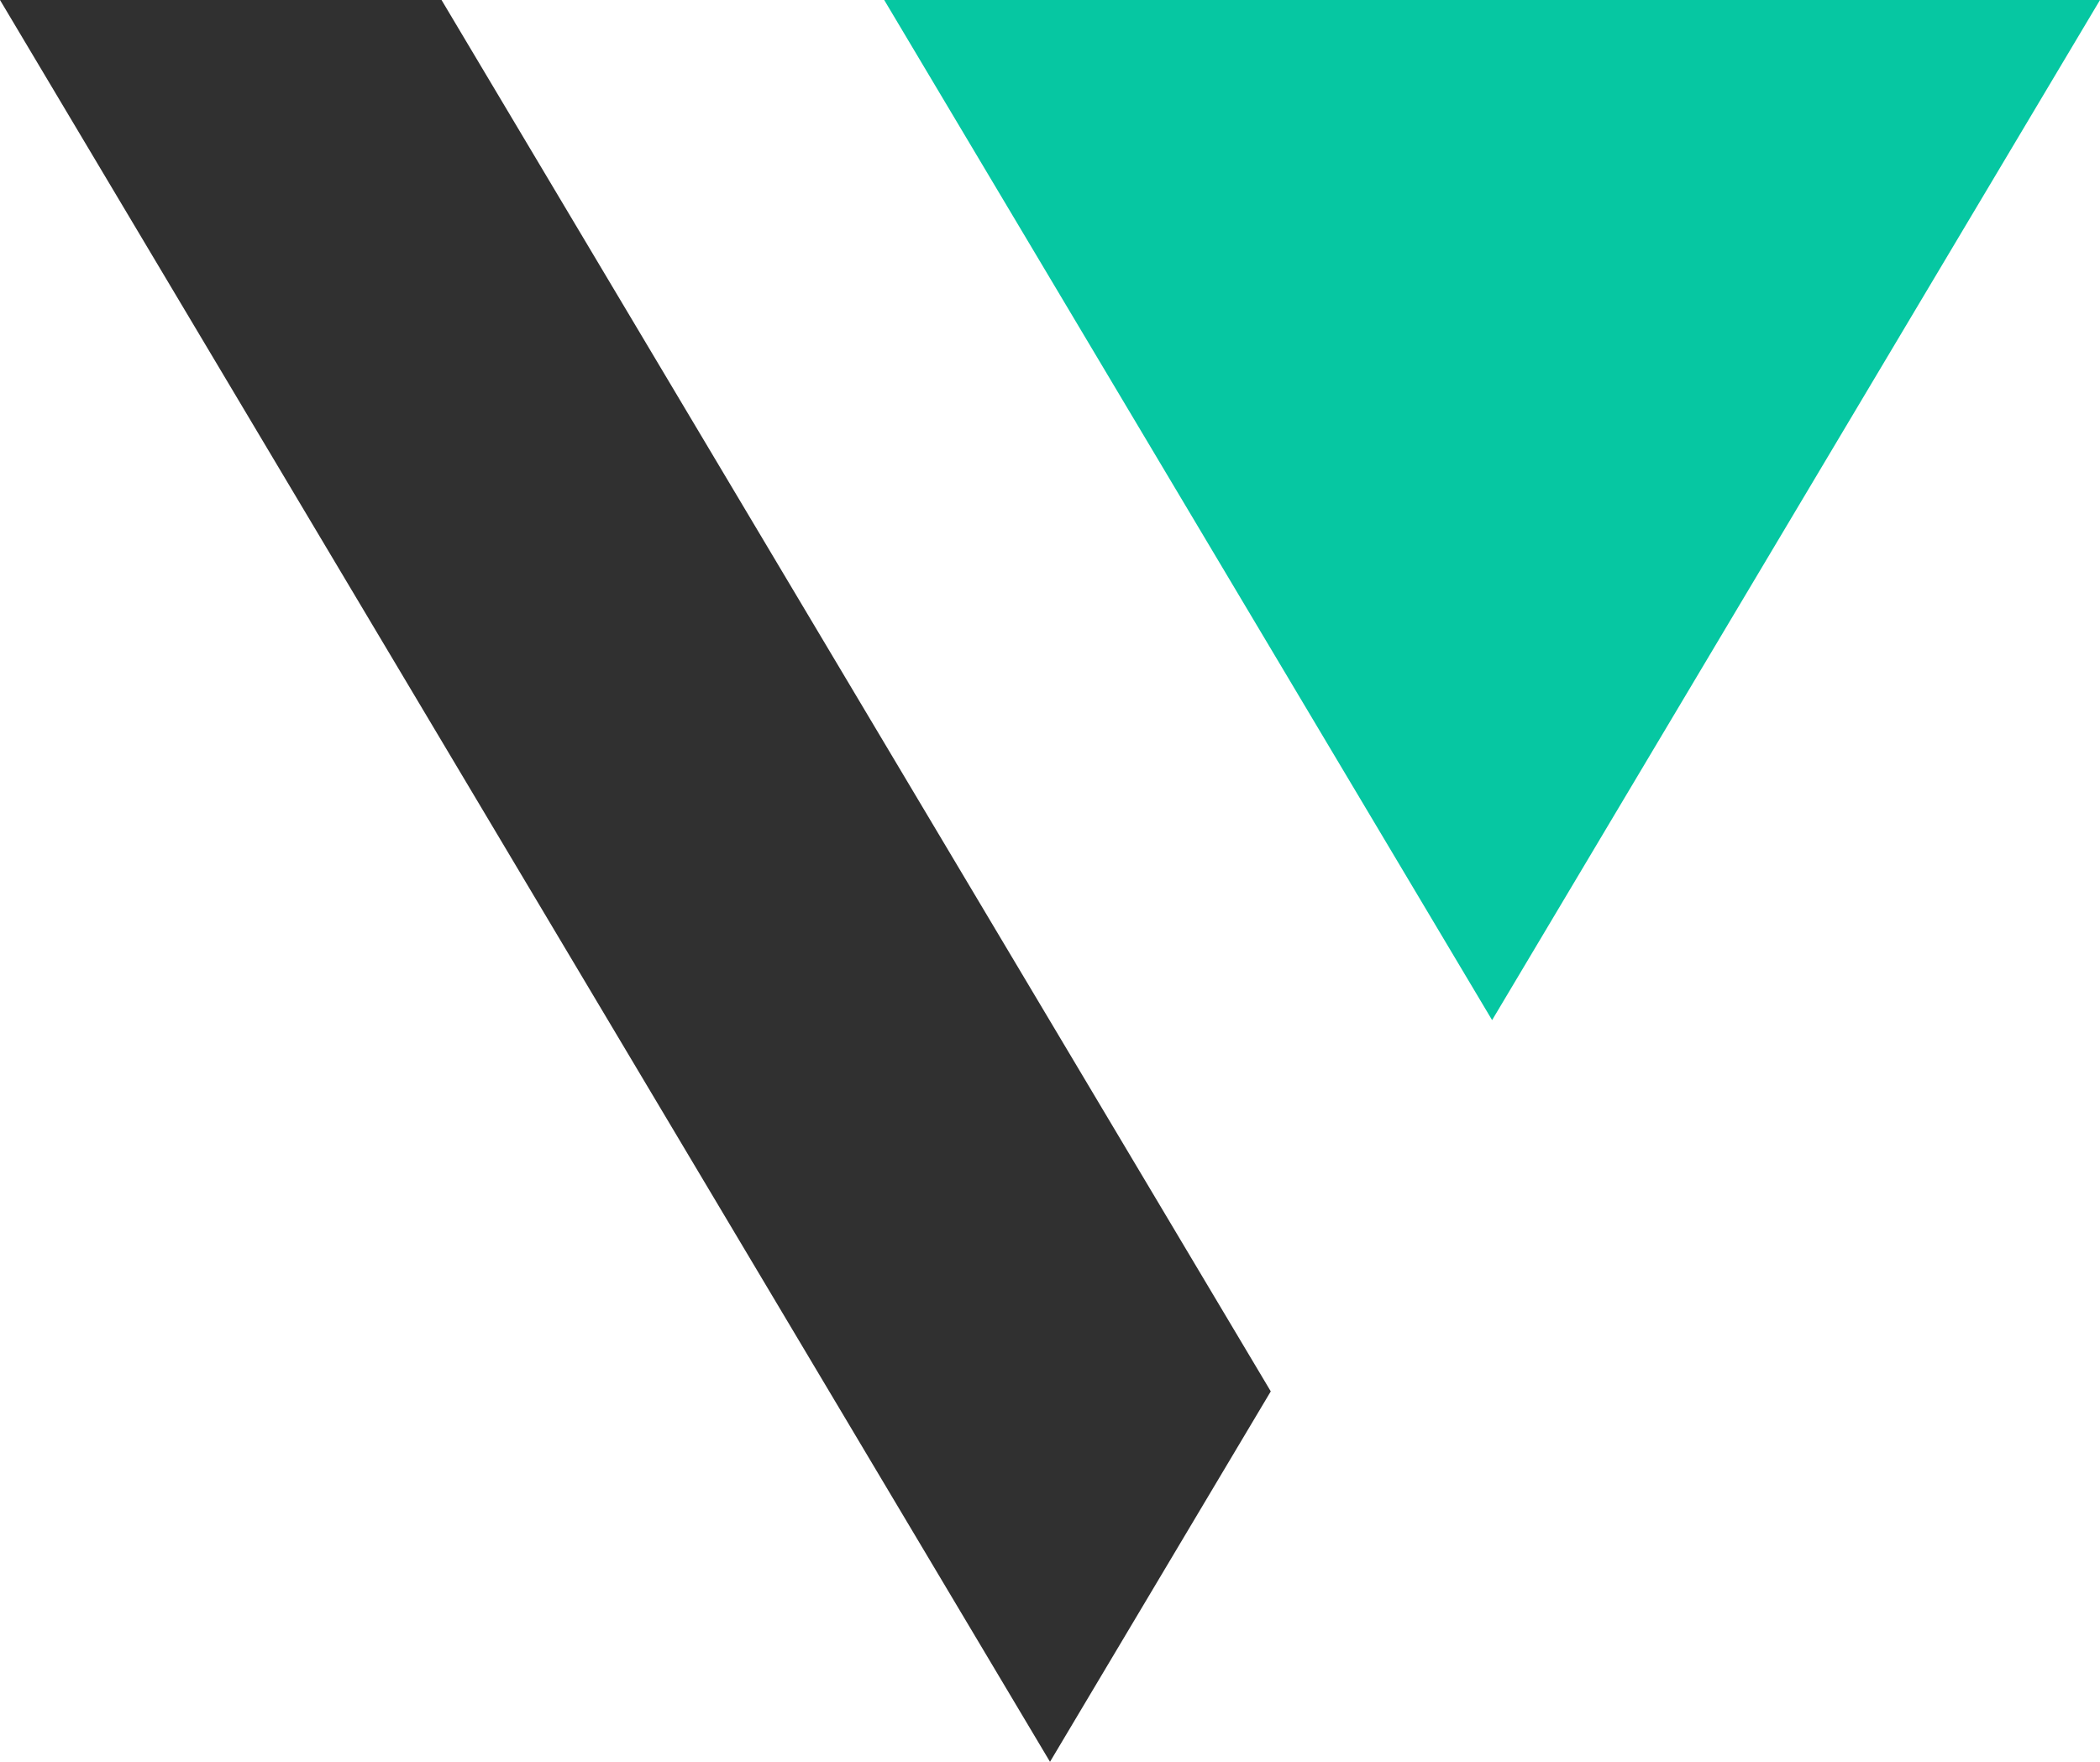 <svg id="Layer_1" data-name="Layer 1" xmlns="http://www.w3.org/2000/svg" viewBox="0 0 665 557.99"><defs><style>.cls-1{fill:#303030;}.cls-2{fill:#06c7a2;}</style></defs><title>Verado_LoadIcon_logo</title><polygon class="cls-1" points="139.82 0 0 0 332.49 557.99 332.5 557.98 332.51 557.99 402.41 440.68 139.82 0"/><polygon class="cls-2" points="280 0 472.49 323.08 472.5 323.06 472.51 323.08 665 0 280 0"/></svg>